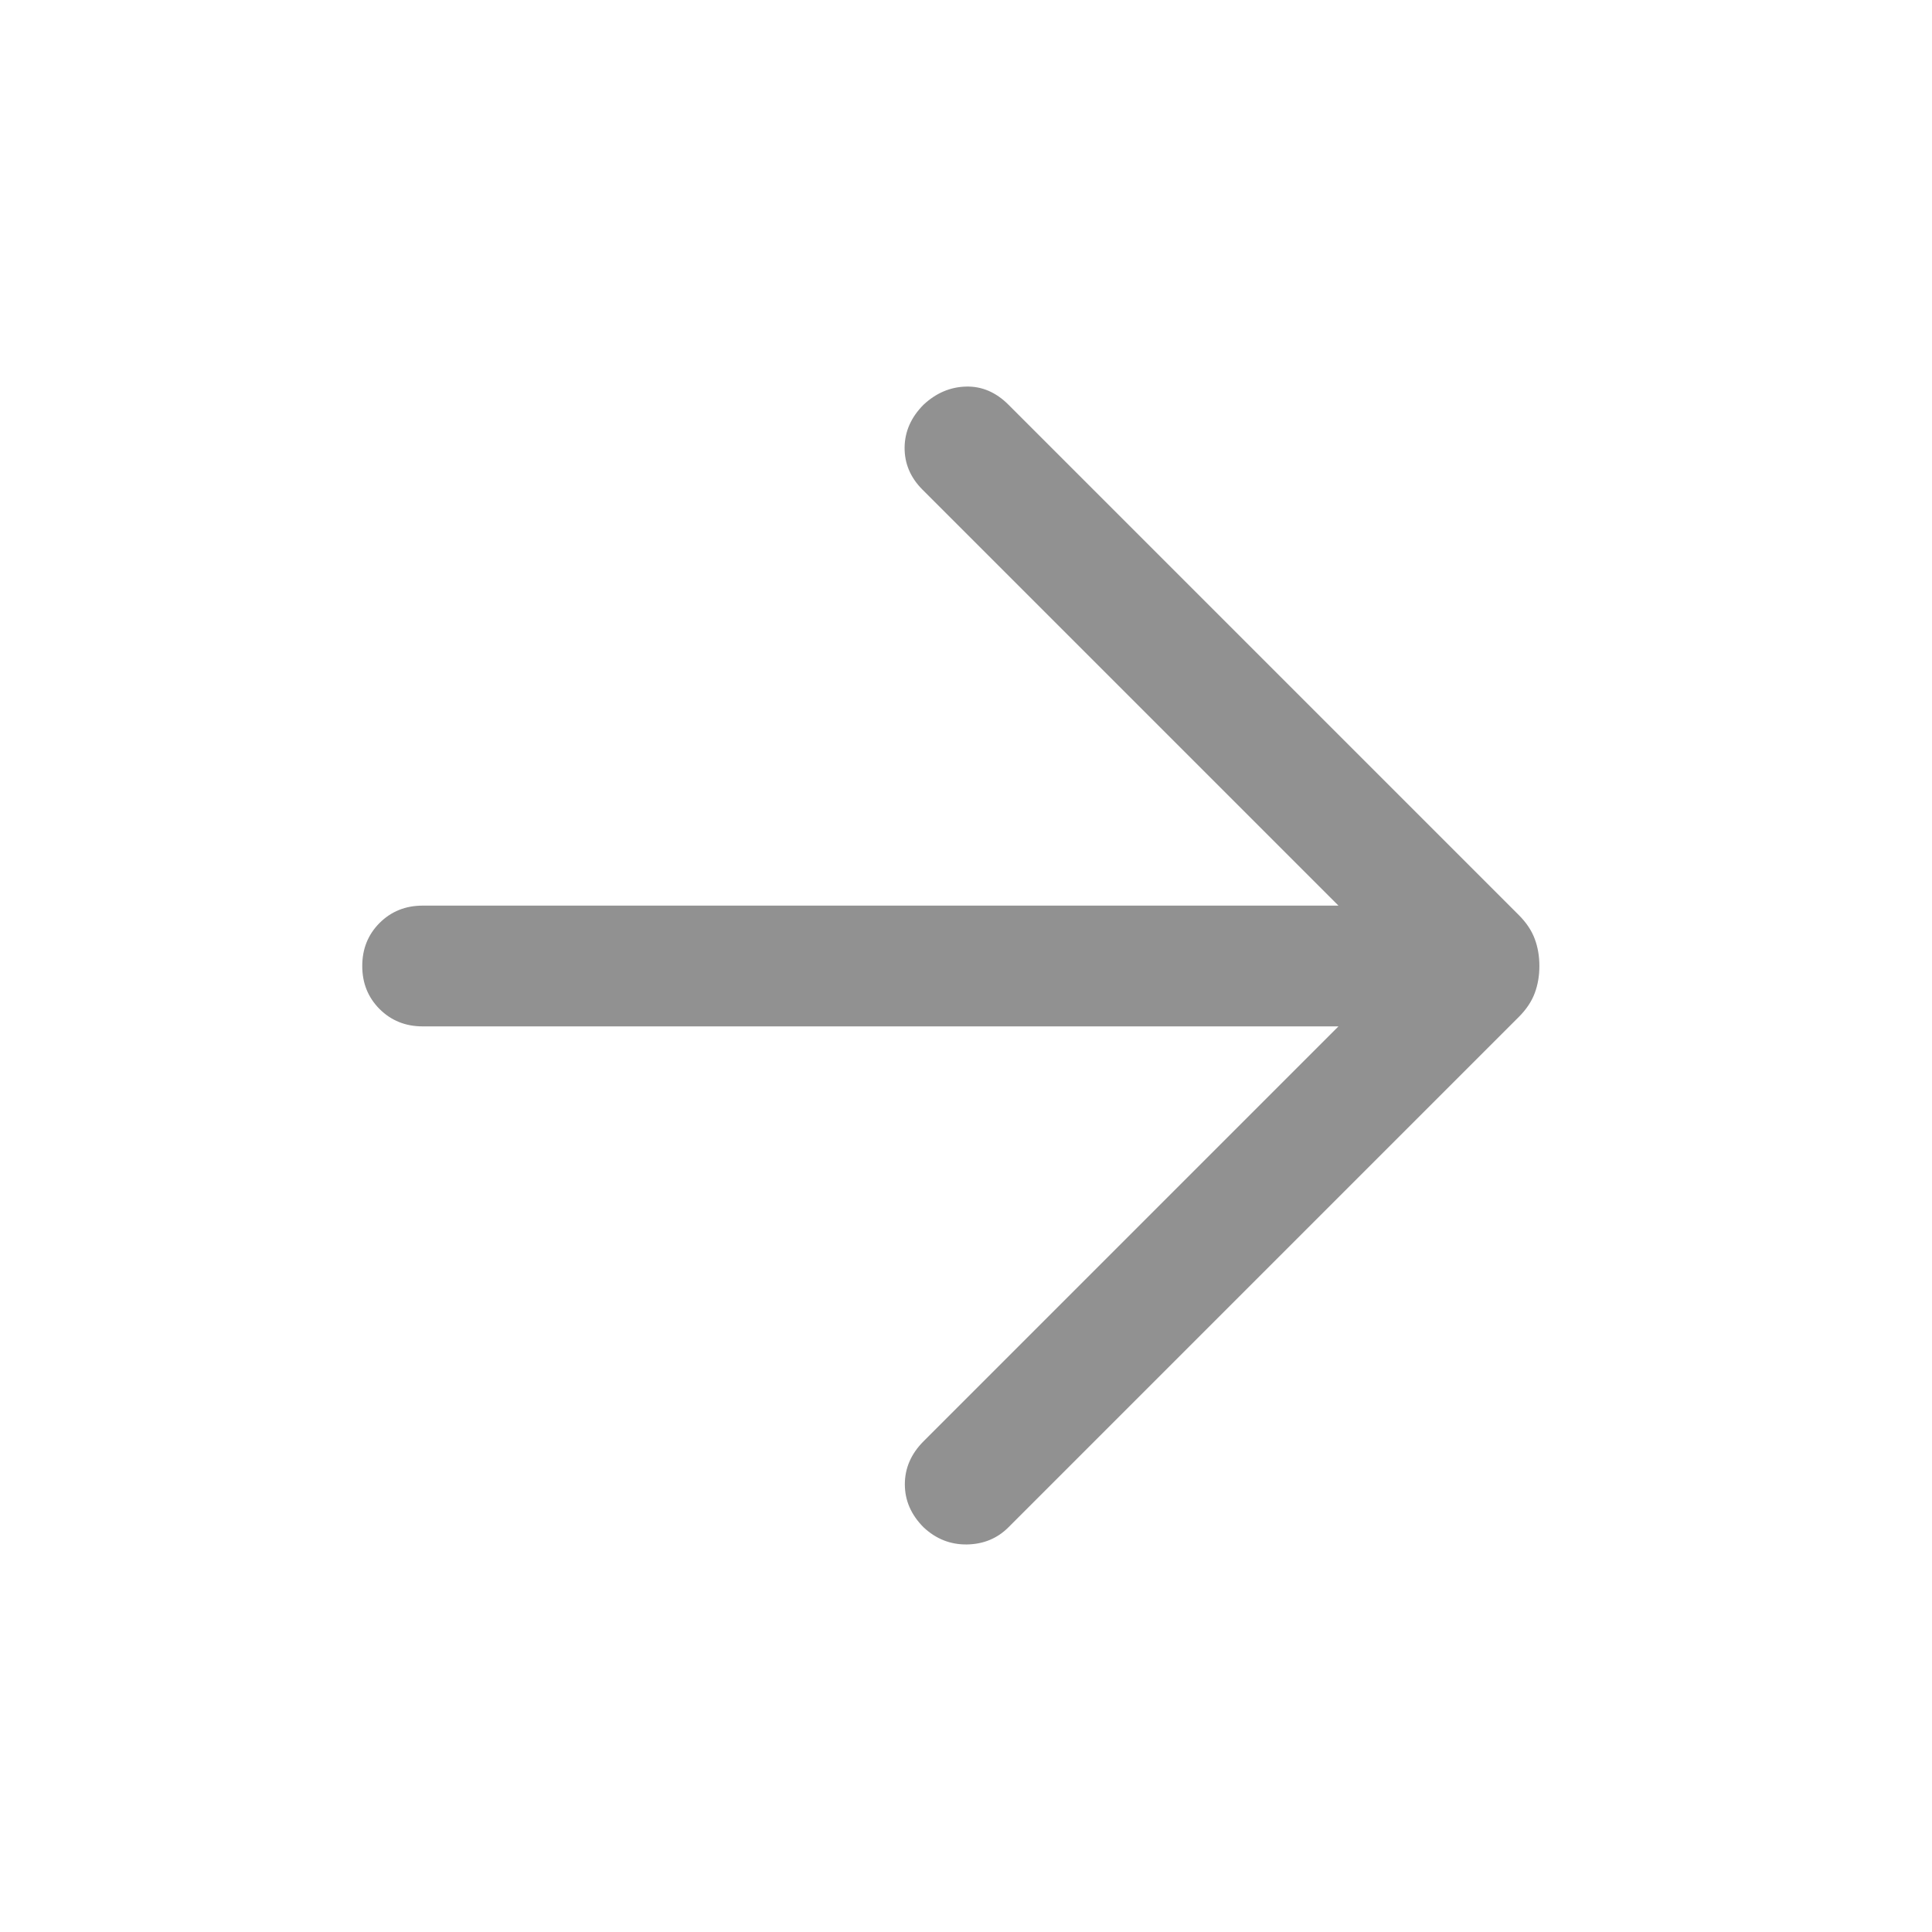 <svg width="32" height="32" viewBox="0 0 32 32" fill="none" xmlns="http://www.w3.org/2000/svg">
<path d="M22.169 17H7C6.716 17 6.479 16.904 6.287 16.713C6.096 16.521 6 16.284 6 16C6 15.716 6.096 15.479 6.287 15.287C6.479 15.096 6.716 15 7 15H22.169L15.277 8.108C15.079 7.909 14.981 7.677 14.983 7.412C14.986 7.146 15.091 6.91 15.297 6.703C15.504 6.51 15.738 6.41 16 6.403C16.262 6.396 16.496 6.496 16.703 6.703L25.156 15.156C25.281 15.281 25.369 15.413 25.42 15.551C25.472 15.69 25.497 15.839 25.497 16C25.497 16.161 25.472 16.31 25.42 16.449C25.369 16.587 25.281 16.719 25.156 16.844L16.703 25.297C16.518 25.482 16.289 25.576 16.017 25.581C15.744 25.585 15.504 25.491 15.297 25.297C15.091 25.09 14.987 24.853 14.987 24.585C14.987 24.316 15.091 24.079 15.297 23.872L22.169 17Z" fill="#919191"/>
</svg>
